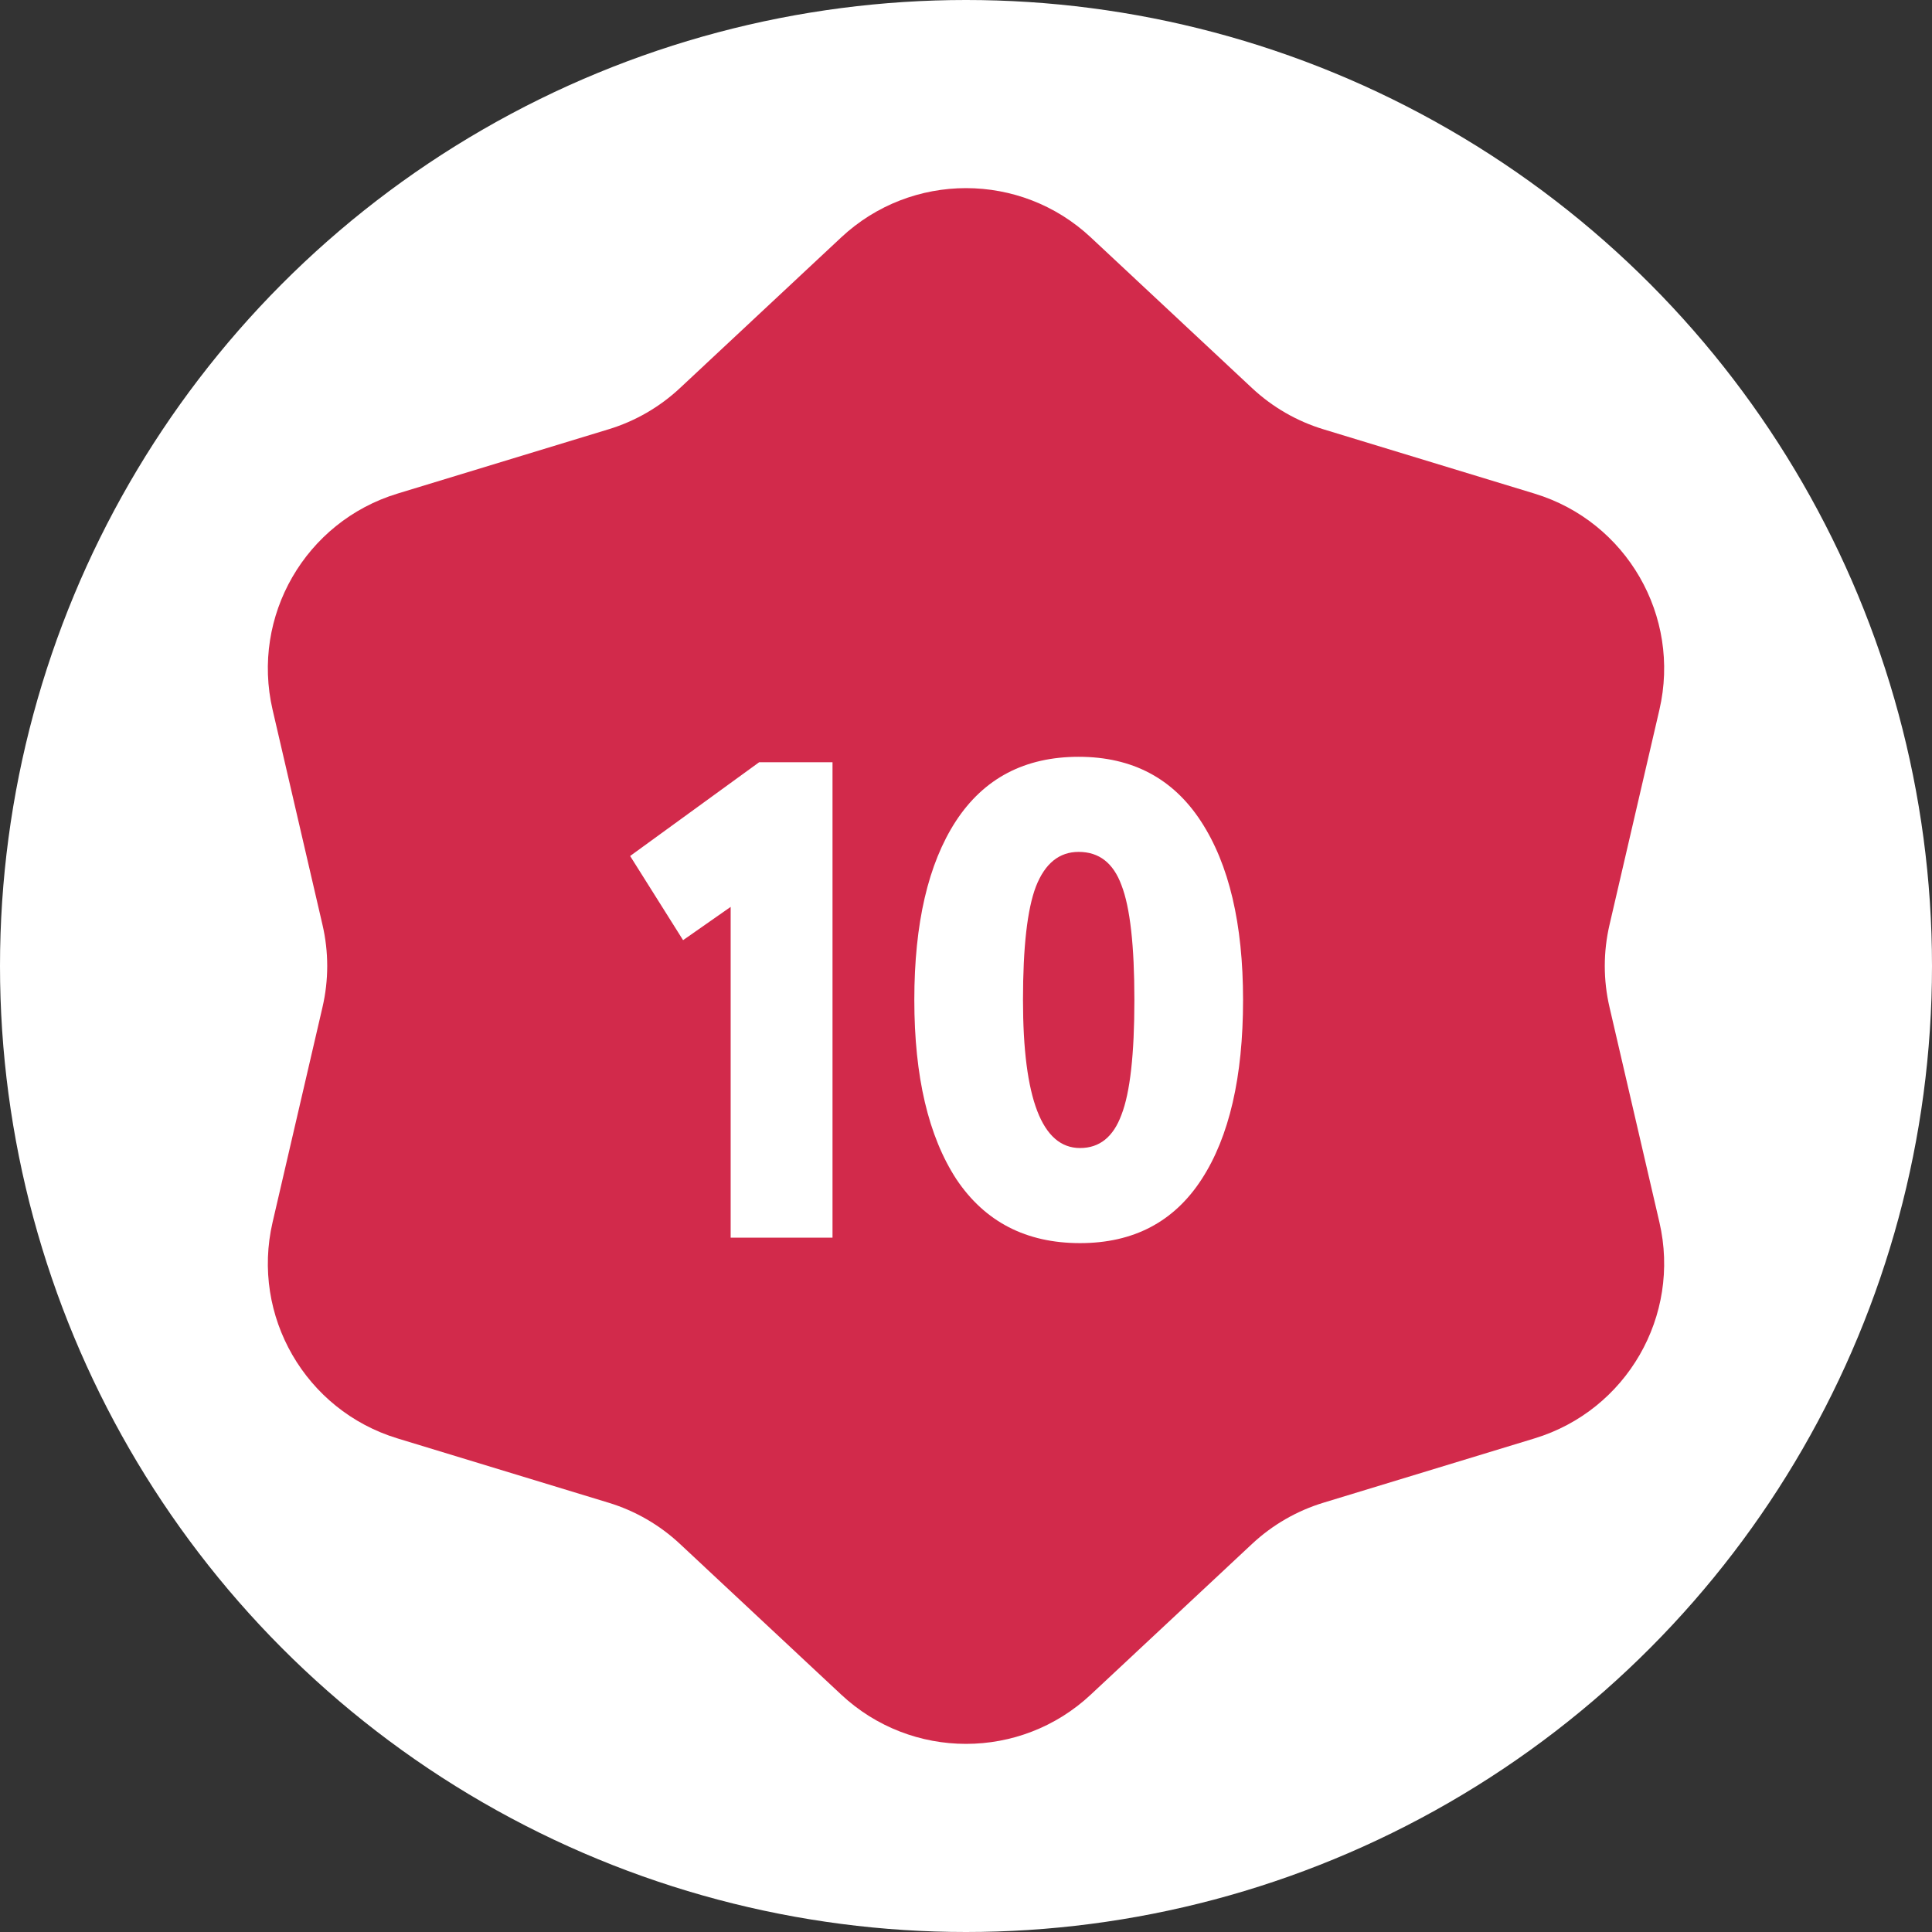<svg width="32" height="32" viewBox="0 0 32 32" fill="none" xmlns="http://www.w3.org/2000/svg">
<rect x="0" y="0" width="32" height="32" fill="#333333" stroke="none"/>
<circle cx="16" cy="16" r="16" fill="white"/>
<path d="M13.933 3.932C15.097 2.844 16.904 2.844 18.067 3.932L20.737 6.427C21.075 6.743 21.48 6.977 21.922 7.111L25.418 8.176C26.941 8.64 27.845 10.205 27.485 11.756L26.659 15.316C26.554 15.766 26.554 16.234 26.659 16.684L27.485 20.244C27.845 21.795 26.941 23.36 25.418 23.824L21.922 24.889C21.48 25.023 21.075 25.257 20.737 25.573L18.067 28.068C16.904 29.156 15.097 29.156 13.933 28.068L11.263 25.573C10.925 25.257 10.52 25.023 10.078 24.889L6.582 23.824C5.059 23.36 4.155 21.795 4.515 20.244L5.341 16.684C5.446 16.234 5.446 15.766 5.341 15.316L4.515 11.756C4.155 10.205 5.059 8.64 6.582 8.176L10.078 7.111C10.52 6.977 10.925 6.743 11.263 6.427L13.933 3.932Z" fill="#D22A4B"/>
<path d="M11.314 15.572L10.437 14.178L12.574 12.625H13.789V20.5H12.102V15.021L11.314 15.572ZM15.841 19.532C15.377 18.82 15.144 17.83 15.144 16.562C15.144 15.295 15.373 14.309 15.83 13.604C16.295 12.891 16.974 12.535 17.866 12.535C18.752 12.535 19.427 12.891 19.892 13.604C20.357 14.316 20.589 15.303 20.589 16.562C20.589 17.837 20.36 18.828 19.903 19.532C19.445 20.238 18.774 20.59 17.889 20.59C16.997 20.59 16.314 20.238 15.841 19.532ZM16.944 16.562C16.944 18.198 17.259 19.015 17.889 19.015C18.212 19.015 18.44 18.831 18.575 18.464C18.718 18.096 18.789 17.462 18.789 16.562C18.789 15.662 18.718 15.029 18.575 14.661C18.44 14.294 18.204 14.11 17.866 14.11C17.544 14.11 17.308 14.301 17.158 14.684C17.015 15.059 16.944 15.685 16.944 16.562Z" fill="white"/>
</svg>
